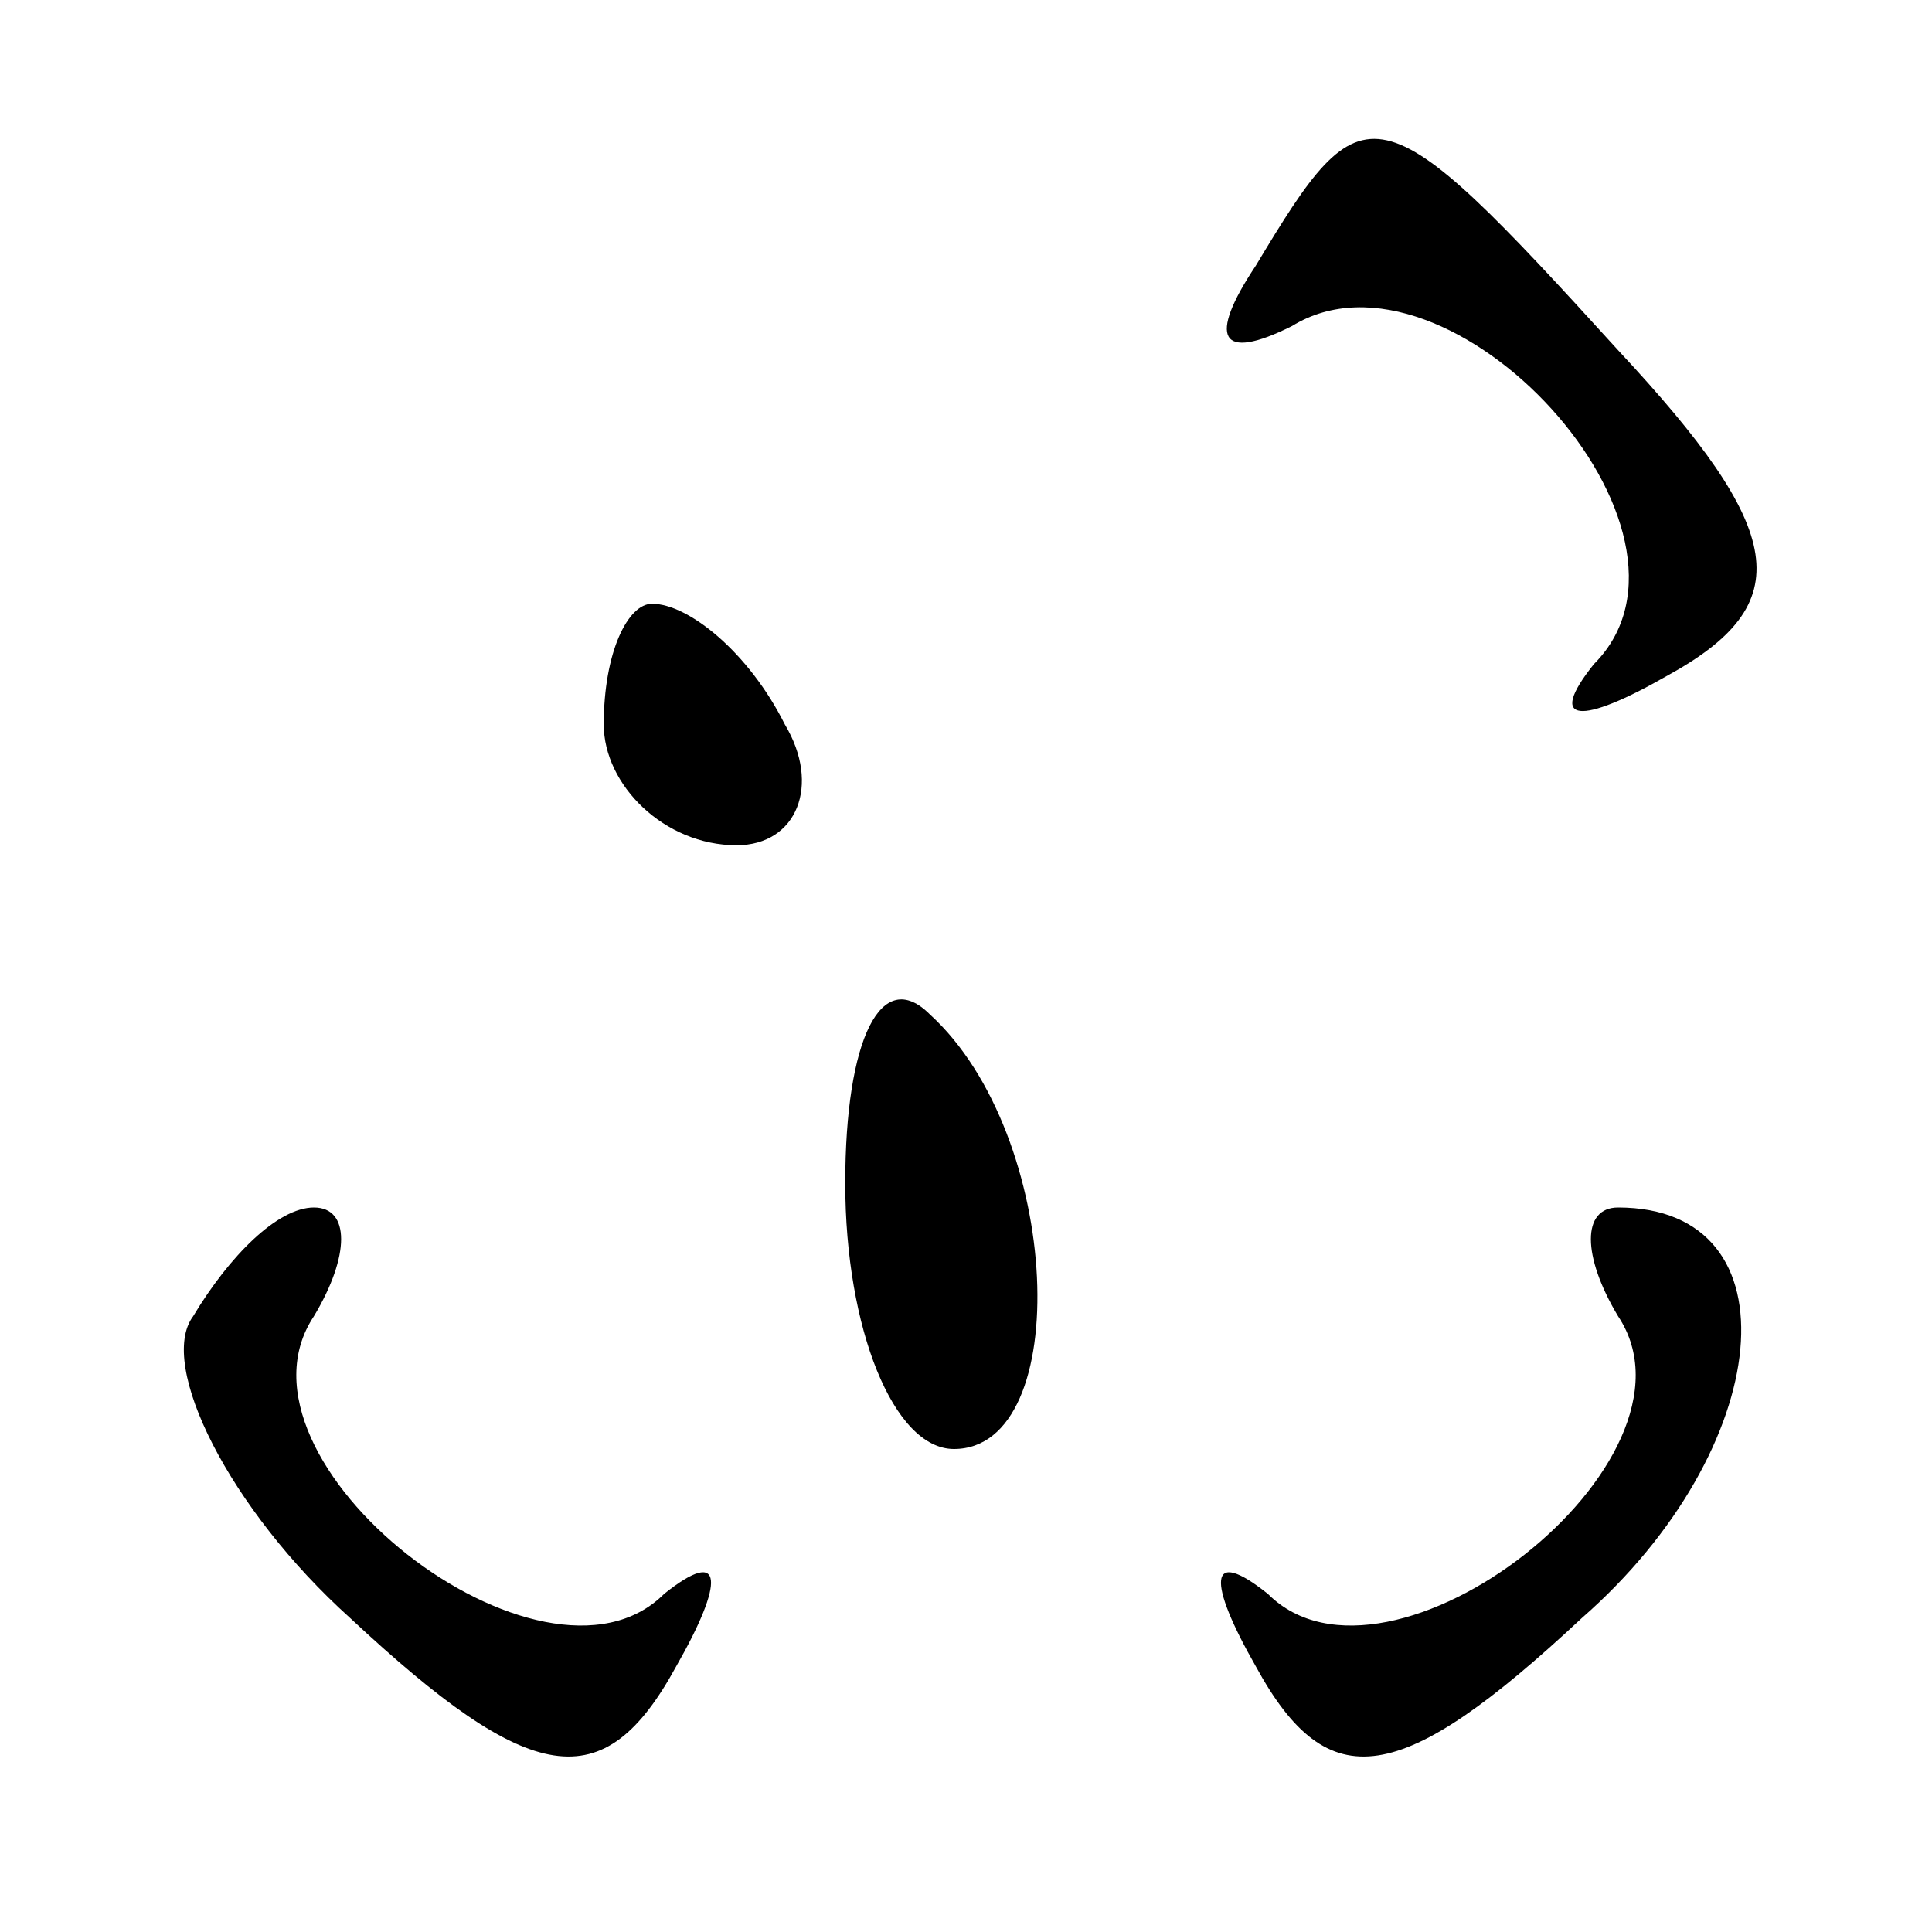 <svg version="1.0" xmlns="http://www.w3.org/2000/svg" width="16pt" height="16pt"
    viewBox="0 0 16 16" preserveAspectRatio="xMidYMid meet">
    <g transform="translate(0,16) scale(0.1,-0.1)" fill="#000000" stroke="none">
        <path d="M104 138 c-4 -6 -3 -8 3 -5 13 8 36 -17 25 -28 -4 -5 -1 -5 6 -1 11
6 10 12 -4 27 -20 22 -21 22 -30 7z" />
        <path d="M50 100 c0 -5 5 -10 11 -10 5 0 7 5 4 10 -3 6 -8 10 -11 10 -2 0 -4
-4 -4 -10z" />
        <path d="M70 62 c0 -12 4 -22 9 -22 10 0 9 26 -2 36 -4 4 -7 -2 -7 -14z" />
        <path d="M16 51 c-3 -4 3 -16 13 -25 15 -14 21 -15 27 -4 4 7 4 10 -1 6 -10
-10 -37 11 -29 23 3 5 3 9 0 9 -3 0 -7 -4 -10 -9z" />
        <path d="M134 51 c8 -12 -19 -33 -29 -23 -5 4 -5 1 -1 -6 6 -11 12 -10 27 4
16 14 18 34 3 34 -3 0 -3 -4 0 -9z" />
    </g>
</svg>